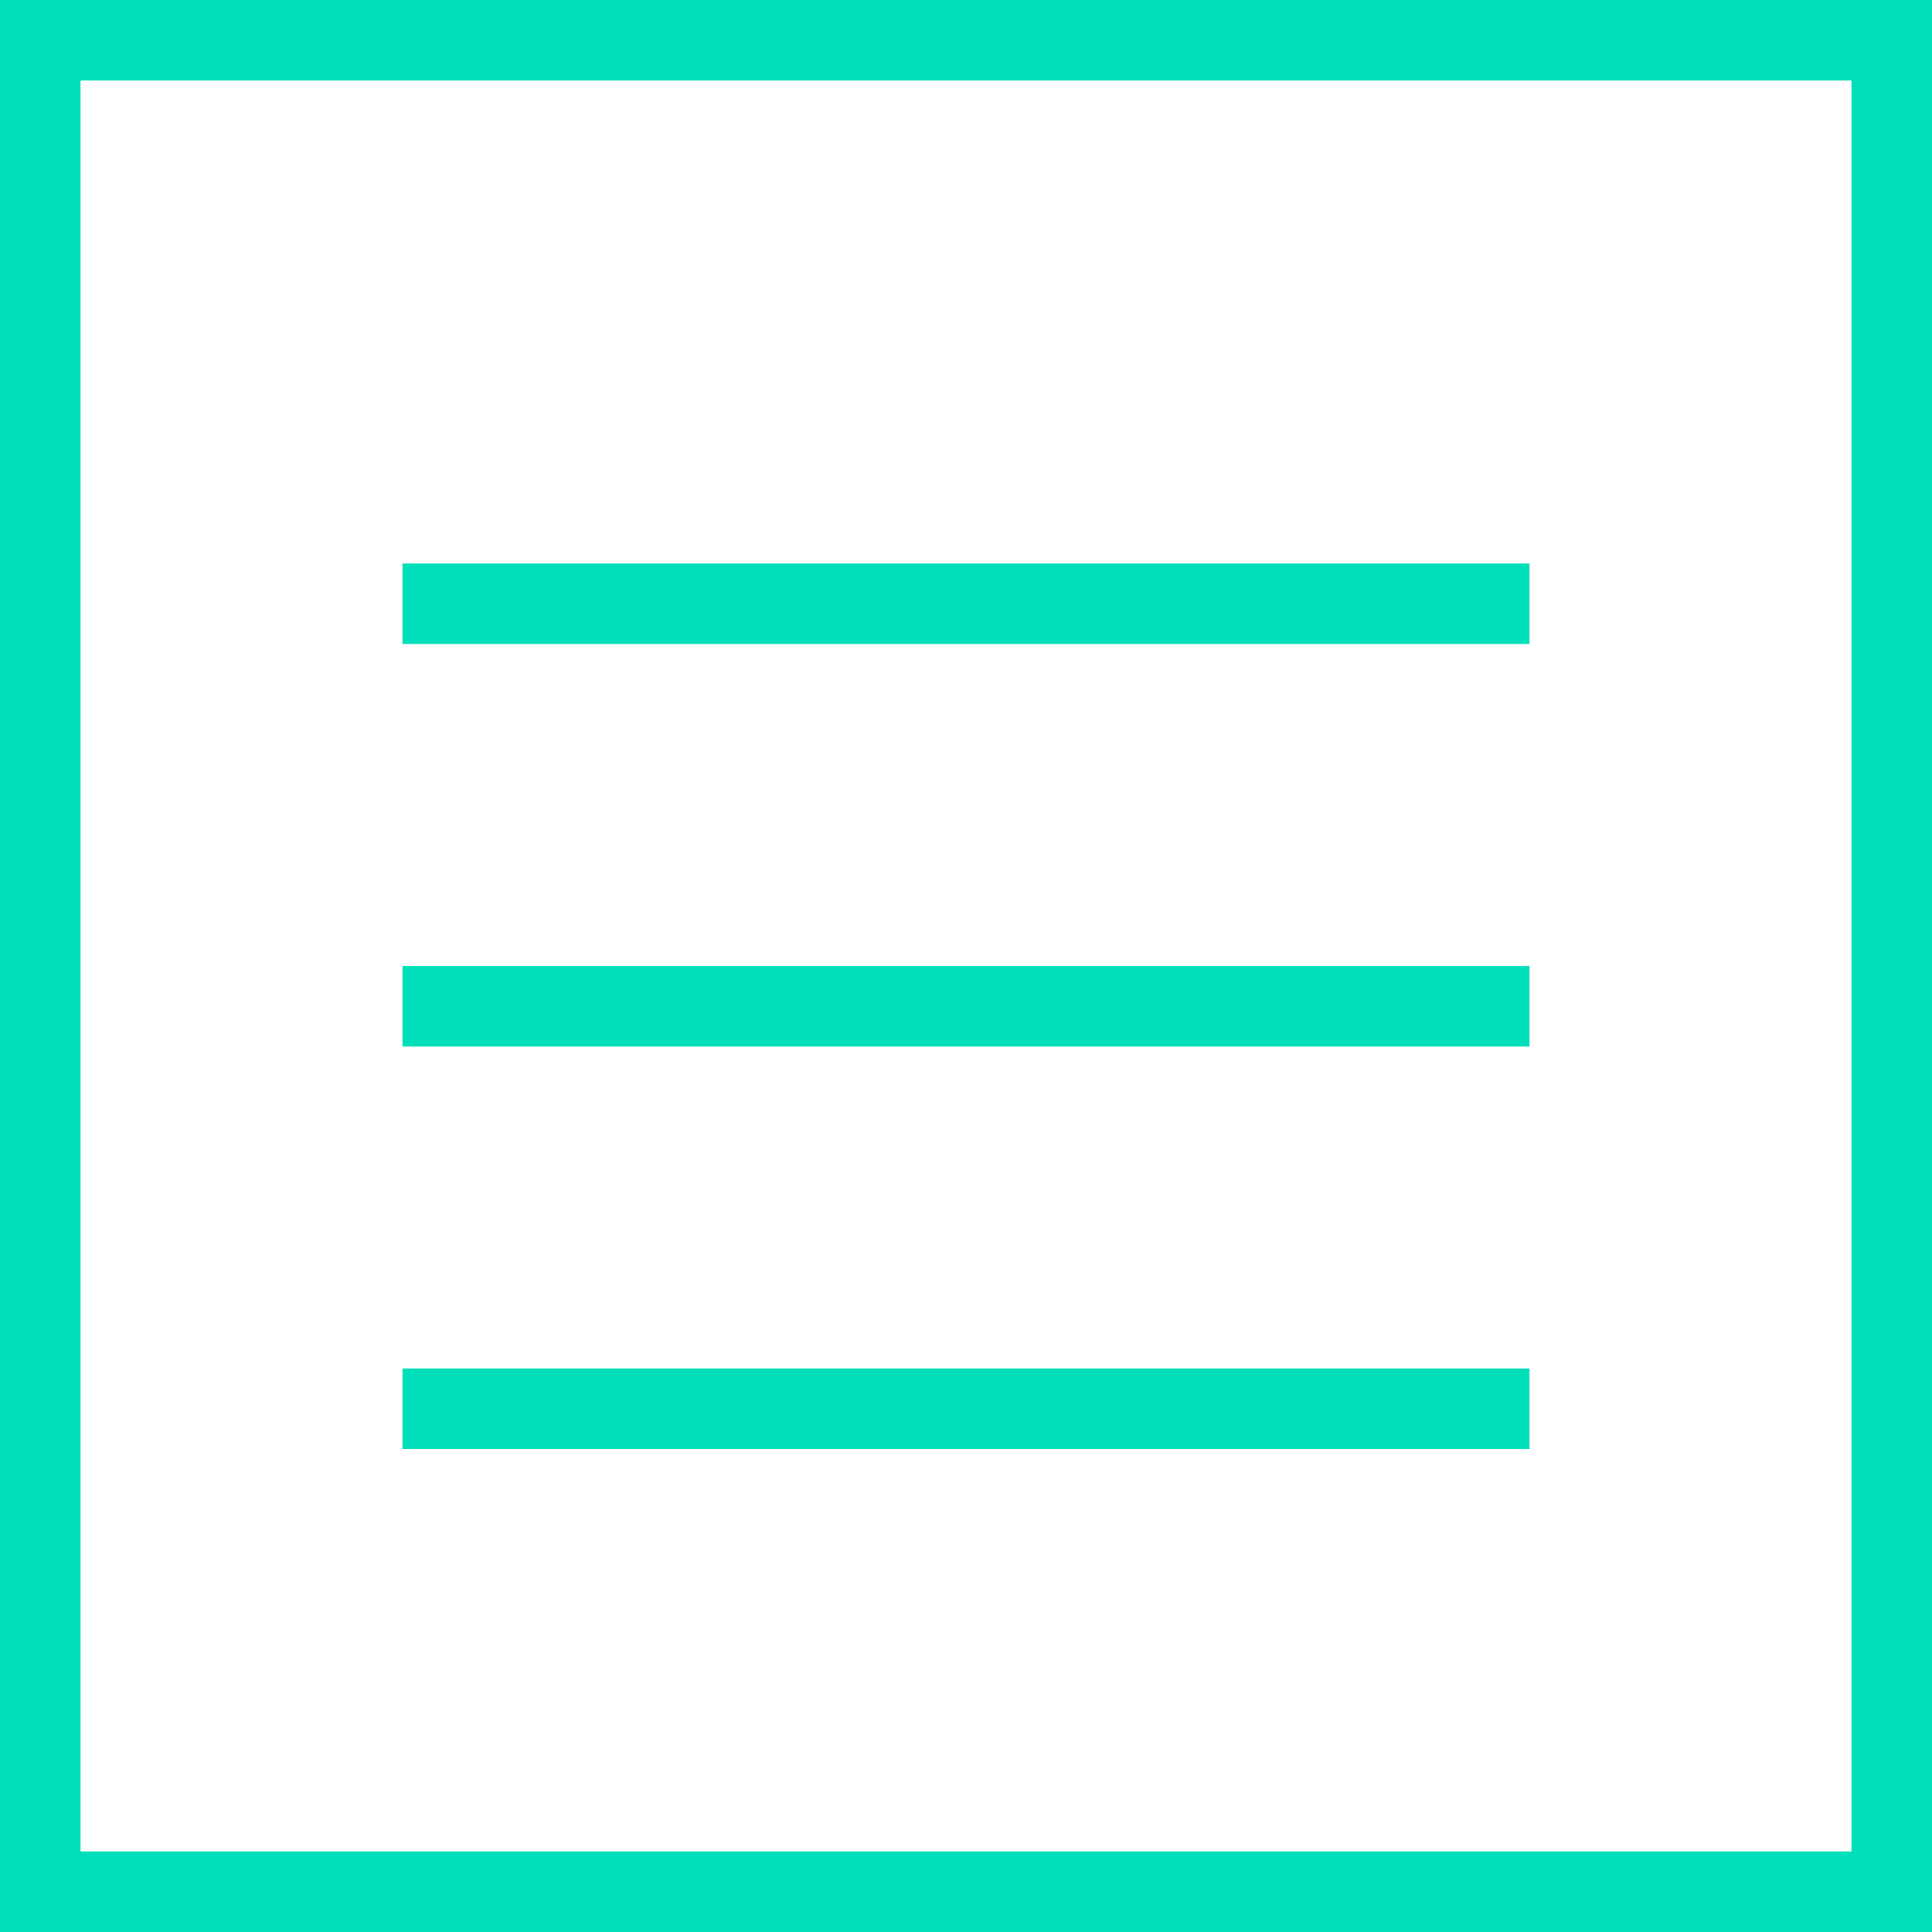<svg width="24" height="24" viewBox="0 0 24 24" fill="none" xmlns="http://www.w3.org/2000/svg">
<rect x="0.5" y="0.5" width="23" height="23" stroke="#00DFBA"/>
<rect x="5" y="7" width="14" height="1" fill="#00DFBA"/>
<rect x="5" y="12" width="14" height="1" fill="#00DFBA"/>
<rect x="5" y="17" width="14" height="1" fill="#00DFBA"/>
</svg>
